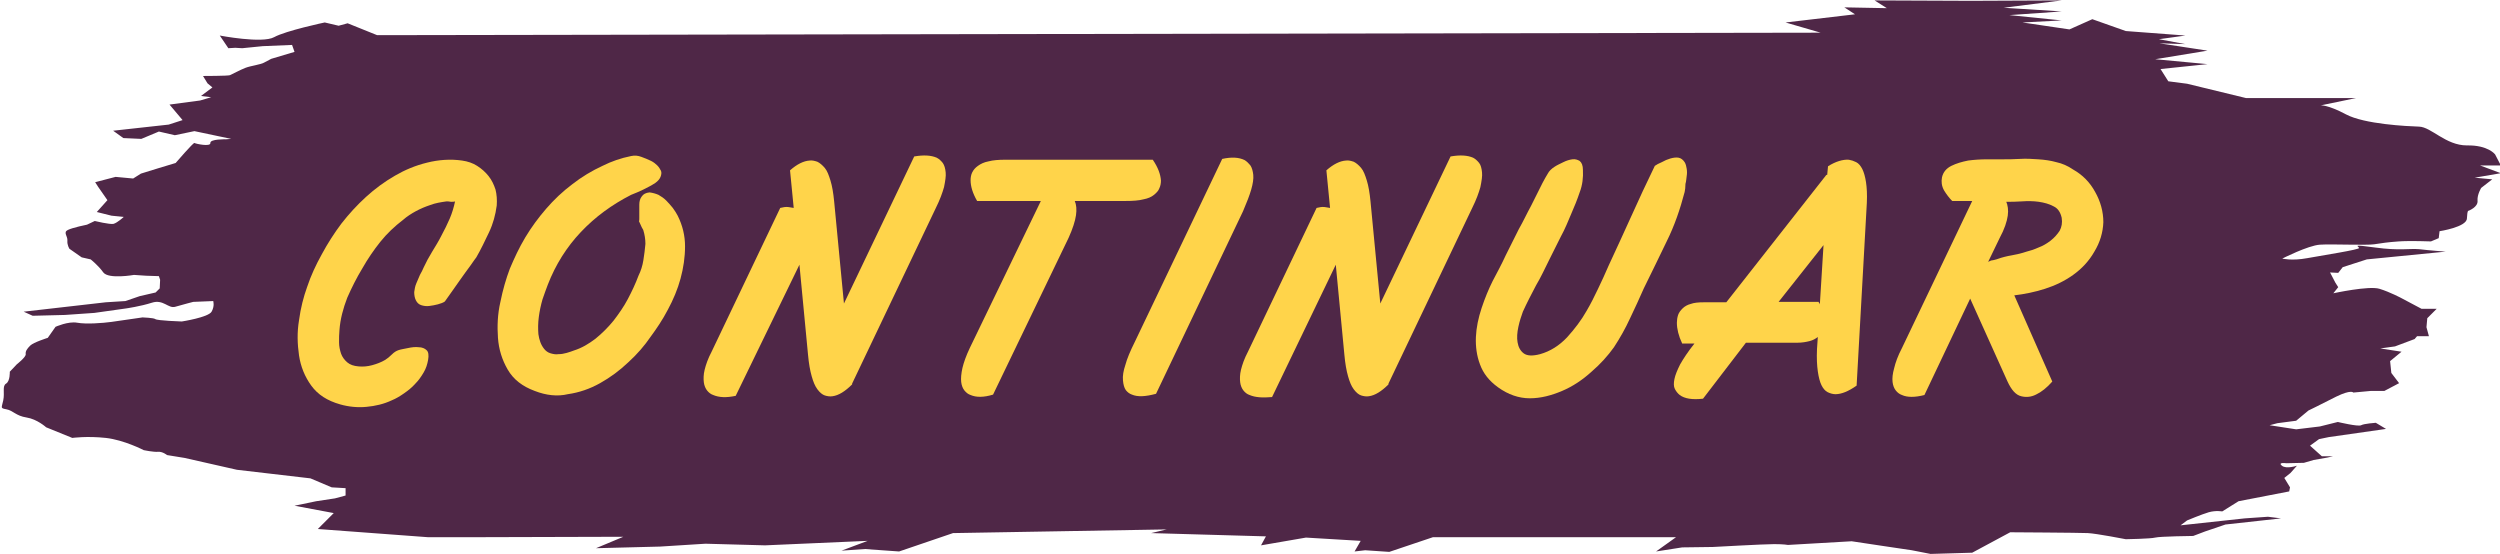 <?xml version="1.0" encoding="utf-8"?>
<!-- Generator: Adobe Illustrator 18.0.0, SVG Export Plug-In . SVG Version: 6.00 Build 0)  -->
<!DOCTYPE svg PUBLIC "-//W3C//DTD SVG 1.1//EN" "http://www.w3.org/Graphics/SVG/1.1/DTD/svg11.dtd">
<svg version="1.1" id="Layer_1" xmlns="http://www.w3.org/2000/svg" xmlns:xlink="http://www.w3.org/1999/xlink" x="0px" y="0px"
	 viewBox="-0.1 328.2 612 135.6" enable-background="new -0.1 328.2 612 135.6" xml:space="preserve">
<g id="BOTON_ENTRAR">
	<path fill="#4F2747" d="M53.7,336.9c0,0,10.4,2,13.3,0.4c2.9-1.6,12.4-3.6,12.4-3.6l3.4,0.8l2.2-0.6l7.2,2.9h5.1l348.3-0.6
		l-8.6-2.5l17-2l-2.6-1.7l10.4,0.2l-3-1.9l23.6,0.1l22.2-0.1l-14.2,1.8l14.2,0.9l-12.8,0.9l12.8,1.3l-9.6,0.5l11.5,1.7l5.6-2.5
		l8.2,2.9l14.6,1.1l-6.5,0.9l6.5,1.2l-6.4-0.2l11.8,1.8l-12.8,2.1l12.8,1.2l-11.5,1.2l1.9,3l4.6,0.6l14.4,3.5h27l-8.7,1.8
		c0,0,1.7-0.2,6.2,2.2s14.9,2.9,17.9,3c3,0.1,6.5,4.6,11.7,4.6c5.2-0.1,6.9,2.2,6.9,2.2l1.4,2.7h-5.1l5.1,1.9l-6.4,1.1l4.3,0.4
		l-2.7,2.1c0,0-1,1.6-0.9,3.1c0.2,1.6-2.2,2.5-2.2,2.5s-0.3-0.3-0.4,1.9c-0.1,2.1-6.7,3.1-6.7,3.1l-0.2,1.7l-1.9,0.8
		c0,0-5.1-0.2-7.9,0s-4,0.4-6,0.7c-2,0.3-10.4-0.1-13.3,0.1c-2.9,0.2-9.2,3.4-9.2,3.4s2.3,0.6,6.1-0.1c3.8-0.7,12.9-2.1,12.7-2.5
		c-0.2-0.5-1.9-0.9,4-0.1c5.8,0.8,8.3,0.2,10.7,0.4c2.4,0.3,6.5,0.6,6.5,0.6l-19.3,1.9l-5.9,1.9l-1.1,1.4l-2-0.1l1.3,2.5l0.7,1.1
		l-1.2,1.5c0,0,8.7-1.9,11.3-1.1c2.6,0.8,5.4,2.3,5.4,2.3l4.9,2.6h2.3h1.4l-2.3,2.3l-0.2,2.2l0.6,2.2h-2.9l-0.6,0.7l-4.8,1.8
		l-3.6,0.5l5.2,0.8l-2.8,2.3l0.3,2.9l1.9,2.5l-3.6,1.9h-3.3l-4.3,0.4c0,0-0.5-0.8-4.2,1c-3.7,1.9-6.8,3.4-6.8,3.4l-3,2.5l-4.6,0.6
		l-1.9,0.5l6.5,1l5.8-0.7l4.4-1.1c0,0,5,1.2,5.7,0.8c0.7-0.4,3.6-0.6,3.6-0.6l2.5,1.5l-14,2l-2.4,0.5l-2.2,1.6l2.9,2.6h2.7l-1.3,0.3
		l-3.4,0.6l-2.4,0.7l-4.3,0.1c0,0-2.2-0.3-1.1,0.6c1.1,0.9,3.7,0,3.7,0l-1.6,1.8l-1.5,1.2l1.4,2.3l-0.2,1l-12.4,2.4l-4,2.5
		c0,0-1.5-0.3-3.3,0.2c-1.7,0.5-5.3,2-5.3,2l-1.6,1.2l15.7-1.7l5.7-0.4l3.2,0.4l-13.6,1.5l-5,1.7l-2.9,1.1c0,0-8.2,0.1-9.3,0.4
		c-1.1,0.3-7.2,0.4-7.2,0.4s-7.2-1.4-9.3-1.5c-2.1-0.1-19-0.2-19-0.2l-9.3,5l-10.2,0.3l-4.6-0.9l-7.4-1.1l-7.3-1.1l-15.6,0.9
		c0,0-1-0.2-3.4-0.2s-15,0.7-15,0.7l-7.5,0.1l-6.4,1l4.9-3.5h-59.5l-10.7,3.6l-5.9-0.4l-2.6,0.3l1.5-2.6l-13.4-0.8l-11,1.9l1.2-2.2
		l-28.1-0.8l3.8-0.9l-52.3,0.9l-13.2,4.5l-8.4-0.6l-5.7,0.4l6.4-2.4l-25.1,1.1l-14.6-0.4l-11.1,0.7l-15.7,0.4l6.7-2.8l-34.8,0.1
		h-13.1l-26.9-2l3.9-3.9l-9.6-1.8l5.3-1.1l4.6-0.7l2.6-0.7v-1.8l-3.4-0.2l-5.2-2.2l-18-2.1l-12.8-2.9l-4.3-0.7c0,0-1.1-0.9-2.2-0.8
		c-1.1,0.1-3.5-0.4-3.5-0.4s-4.8-2.5-9.3-3c-4.6-0.5-8.2,0-8.2,0l-6.4-2.6c0,0-2.2-2-4.8-2.4s-3.3-1.7-4.9-2
		c-1.6-0.3-1.2-0.3-0.8-2.2s-0.3-3.5,0.7-4.1c1-0.6,0.9-2.9,0.9-2.9l1.7-1.8c0,0,2.3-1.8,2.2-2.5c-0.1-0.7,0.3-1.3,1.1-2.1
		c0.8-0.8,4.3-1.9,4.3-1.9l1.9-2.7c0,0,3.1-1.4,5.3-1c2.2,0.4,6.2,0.1,8.4-0.2c2.2-0.3,7.6-1.1,7.6-1.1s2.7,0.1,3.1,0.4
		c0.4,0.4,6.5,0.6,6.5,0.6s6.5-1,7.3-2.4c0.8-1.4,0.4-2.6,0.4-2.6l-4.9,0.2c0,0-2.7,0.7-4.4,1.2c-1.7,0.5-2.9-1.9-5.7-1
		c-2.8,0.9-6.3,1.4-6.3,1.4l-7.8,1.1l-7.2,0.5l-7.9,0.2l-2.2-1l20.1-2.3l4.8-0.3l3.5-1.2l3.9-0.9l1-1l0.1-2.1l-0.3-0.9l-3.1-0.1
		l-3-0.2c0,0-6.2,1.1-7.5-0.6c-1.3-1.8-3.1-3.2-3.1-3.2l-2.2-0.5l-3-2.1c0,0-0.6-0.9-0.5-2c0.1-1.1-1.1-2,0.1-2.6
		c1.2-0.6,4.7-1.3,4.7-1.3l1.9-0.9c0,0,3.7,0.9,4.6,0.7c1-0.3,2.5-1.7,2.5-1.7l-3-0.3l-3.6-0.9l2.6-2.9l-2.3-3.3l-0.7-1.1l5-1.3
		l4.3,0.4l1.9-1.2l4.2-1.3l4.3-1.3c0,0,4.3-5,4.6-4.9c0.3,0.2,4,1,3.9,0c-0.1-1,3.8-0.9,3.8-0.9l1.3-0.1l-9-1.9l-4.8,1l-3.9-0.9
		l-4.3,1.8l-4.4-0.2l-2.5-1.8l13.6-1.5l3.4-1.1l-3.2-3.8l7.5-1l2.7-0.8l-2.5-0.3l2.8-2.1l-1.2-1l-1.1-1.8c0,0,6.1,0,6.6-0.2
		c0.5-0.2,2.5-1.3,3.8-1.8s3.8-0.8,4.6-1.3c0.9-0.5,1.7-0.9,1.7-0.9l5.7-1.7l-0.6-1.7c0,0-7.1,0.3-7.2,0.3s-5,0.5-5,0.5l-1.7-0.1
		l-1.7,0.1L53.7,336.9z"/>
</g>
<g id="TEXTO_BOTON_ENTRAR" enable-background="new    ">
	<path fill="#FFD44A" d="M83.2,427.2c-3.2-0.9-5.5-2.4-7.1-4.6c-1.6-2.2-2.6-4.7-3-7.4c-0.4-2.8-0.5-5.6,0-8.6c0.4-3,1.1-5.7,2-8.2
		c0.9-2.7,2.1-5.3,3.6-8c1.4-2.6,3-5.1,4.8-7.5c1.8-2.3,3.8-4.5,6-6.5c2.2-2,4.5-3.7,7.1-5.2c2.4-1.4,5-2.5,7.9-3.2
		c2.8-0.7,5.7-0.9,8.5-0.5c1.4,0.2,2.6,0.6,3.7,1.3c1.1,0.7,2,1.5,2.8,2.5c0.8,1,1.3,2.1,1.7,3.3c0.3,1.2,0.4,2.5,0.3,3.9
		c-0.3,2.3-0.9,4.5-1.9,6.6c-1,2.1-2,4.2-3.1,6.1c-0.2,0.3-0.7,0.9-1.5,2.1c-0.8,1.1-1.7,2.3-2.6,3.6c-1.1,1.5-2.2,3.2-3.6,5.1
		c-0.4,0.3-1,0.5-1.7,0.7c-0.7,0.2-1.4,0.3-2.1,0.4c-0.7,0.1-1.4,0-2-0.2c-0.6-0.2-1-0.6-1.3-1.2c-0.3-0.6-0.4-1.3-0.4-2
		c0.1-0.7,0.2-1.4,0.5-2.1c0.3-0.7,0.6-1.4,0.9-2.1c0.4-0.7,0.7-1.3,0.9-1.8c0.6-1.3,1.3-2.6,2.1-3.9c0.8-1.3,1.6-2.6,2.3-4
		c0.7-1.3,1.4-2.7,2-4.1c0.6-1.4,1-2.8,1.3-4.2c-0.2,0.1-0.6,0.1-1,0.1c-0.5-0.1-0.8-0.1-1.1-0.1c-1.4,0.2-2.7,0.4-4,0.9
		c-1.2,0.4-2.4,0.9-3.5,1.5c-1.1,0.6-2.2,1.3-3.1,2.1c-2.1,1.6-4,3.4-5.6,5.4c-1.6,2-3.1,4.2-4.4,6.5c-1.4,2.3-2.6,4.7-3.7,7.2
		c-1,2.6-1.7,5.2-1.9,7.9c-0.1,1-0.1,2-0.1,3c0,1,0.2,1.9,0.5,2.8c0.3,0.8,0.8,1.5,1.5,2.1c0.7,0.6,1.6,0.9,2.8,1
		c1.1,0.1,2.2,0,3.3-0.3c1.1-0.3,2.2-0.7,3.2-1.3c0.5-0.3,1.1-0.8,1.6-1.3c0.6-0.6,1.1-0.9,1.7-1.1c0.6-0.2,1.4-0.3,2.3-0.5
		c0.9-0.2,1.8-0.3,2.6-0.2c0.8,0,1.5,0.3,1.9,0.7c0.5,0.4,0.6,1.3,0.4,2.4c-0.2,1.1-0.5,2.1-1.1,3.1c-0.6,1-1.2,1.9-2.1,2.8
		c-0.8,0.9-1.7,1.6-2.7,2.3c-1,0.7-2,1.3-3,1.7c-1.9,0.9-4,1.4-6.2,1.6C87.5,428,85.3,427.8,83.2,427.2z"/>
	<path fill="#FFD44A" d="M130.8,423.9c-3-1.1-5.2-2.8-6.6-5.2c-1.4-2.4-2.2-5-2.4-7.8c-0.2-2.8-0.1-5.8,0.6-8.8
		c0.6-3,1.4-5.7,2.3-8.1c1.1-2.6,2.3-5.2,3.8-7.7c1.5-2.5,3.2-4.8,5.1-7c1.9-2.2,4-4.2,6.4-6c2.3-1.8,4.8-3.3,7.4-4.5
		c2.2-1.1,4.5-1.9,7-2.4c0.9-0.2,1.7-0.1,2.5,0.2c0.8,0.3,1.6,0.6,2.4,1c0.6,0.3,1.1,0.7,1.5,1.1c0.4,0.4,0.7,0.9,0.9,1.3
		s0.1,1-0.1,1.5c-0.2,0.5-0.6,1-1.3,1.5c-0.9,0.6-1.9,1.1-2.9,1.6c-1,0.5-2,0.9-3,1.3c-4.7,2.4-8.8,5.4-12.3,9.1
		c-3.5,3.7-6.2,8-8.1,12.9c-0.4,1-0.8,2.2-1.3,3.6c-0.4,1.4-0.7,2.8-0.9,4.3c-0.2,1.5-0.2,2.9-0.1,4.2c0.2,1.4,0.6,2.6,1.4,3.6
		c0.4,0.5,0.9,0.9,1.6,1.1s1.3,0.3,1.9,0.2c0.7,0,1.3-0.1,2-0.3c0.7-0.2,1.3-0.4,1.8-0.6c1.9-0.6,3.6-1.6,5.3-2.9
		c1.6-1.3,3.1-2.8,4.4-4.4c1.3-1.7,2.5-3.4,3.5-5.3c1-1.9,1.9-3.8,2.6-5.7c0.6-1.2,1-2.5,1.2-3.8c0.2-1.3,0.4-2.7,0.5-4
		c0-1.2-0.2-2.3-0.5-3.3c0-0.1-0.1-0.2-0.2-0.4c-0.1-0.2-0.3-0.5-0.4-0.8l-0.5-1.1c0.1,0,0.1-0.2,0.1-0.6c0-0.4,0-0.8,0-1.3
		s0-0.9,0-1.3c0-0.4,0-0.7,0-0.8c0-0.8,0.2-1.5,0.6-2c0.4-0.6,1-0.9,1.9-1c0.8,0.1,1.5,0.3,2.2,0.6c0.7,0.4,1.3,0.8,1.9,1.4
		c0.6,0.6,1.1,1.2,1.6,1.8c0.5,0.7,0.9,1.3,1.2,1.9c1.2,2.4,1.8,4.9,1.8,7.5c0,2.7-0.4,5.3-1.1,7.9c-0.7,2.6-1.8,5.2-3.1,7.6
		c-1.3,2.5-2.8,4.7-4.2,6.6c-1.5,2.2-3.3,4.3-5.5,6.3c-2.1,2-4.4,3.7-6.9,5.1c-2.5,1.4-5.1,2.3-7.9,2.7
		C136.4,425.3,133.6,425,130.8,423.9z"/>
	<path fill="#FFD44A" d="M174.5,424.9c-0.6-0.2-1.1-0.6-1.5-1.1c-0.4-0.5-0.7-1.2-0.8-2c-0.1-0.8-0.1-1.9,0.2-3.1
		c0.3-1.2,0.8-2.7,1.7-4.4l16.8-35.2c0.3-0.1,0.7-0.1,1-0.2c0.6-0.1,1.3,0,2.3,0.2l-0.9-9.2c1.7-1.5,3.3-2.3,4.8-2.4
		c0.6-0.1,1.3,0.1,1.9,0.3c0.6,0.3,1.2,0.8,1.8,1.5c0.6,0.7,1,1.8,1.4,3.1c0.4,1.3,0.7,3,0.9,5.1l2.4,25l17.2-36
		c2.3-0.4,4.1-0.3,5.5,0.3c0.6,0.3,1.1,0.8,1.5,1.3c0.4,0.6,0.6,1.3,0.7,2.3c0.1,0.9-0.1,2.1-0.4,3.6c-0.4,1.4-1,3.1-2,5.1l-20.5,43
		v0.2c-1.7,1.7-3.3,2.7-4.8,2.9c-0.6,0.1-1.3,0-1.9-0.2s-1.2-0.7-1.8-1.5c-0.6-0.8-1-1.8-1.4-3.2c-0.4-1.4-0.7-3.1-0.9-5.3l-2.1-22
		L180,425.1C177.7,425.6,175.9,425.5,174.5,424.9z"/>
	<path fill="#FFD44A" d="M237.5,424.9c-0.6-0.2-1.1-0.6-1.5-1.1c-0.4-0.5-0.7-1.2-0.8-2.1c-0.1-0.9,0-2,0.3-3.4
		c0.3-1.3,0.9-3,1.8-4.9l17.4-36h-15.6c-1.1-1.9-1.6-3.6-1.6-5.1c0-0.6,0.1-1.3,0.4-1.9c0.3-0.6,0.7-1.1,1.4-1.6
		c0.7-0.5,1.5-0.9,2.6-1.1c1.1-0.3,2.5-0.4,4.1-0.4h36.1c1.3,1.9,1.9,3.6,2,5.1c0,0.6-0.1,1.3-0.4,1.9c-0.2,0.6-0.7,1.1-1.3,1.6
		s-1.5,0.9-2.6,1.1c-1.1,0.3-2.6,0.4-4.4,0.4h-12.4c0.4,0.9,0.5,2.1,0.3,3.5s-0.8,3.3-1.8,5.5l-18.5,38.4
		C240.7,425.5,238.9,425.5,237.5,424.9z"/>
	<path fill="#FFD44A" d="M277,424.8c-0.6-0.2-1.1-0.6-1.5-1.1c-0.4-0.6-0.6-1.3-0.7-2.4s0.1-2.3,0.6-3.8c0.4-1.5,1.2-3.4,2.3-5.6
		l21.4-44.8c2.3-0.5,4.1-0.4,5.5,0.3c0.5,0.3,1,0.8,1.4,1.3c0.4,0.6,0.6,1.4,0.7,2.3c0.1,1-0.1,2.2-0.5,3.6c-0.4,1.4-1.1,3.2-2,5.3
		l-21.3,44.7C280.3,425.3,278.4,425.4,277,424.8z"/>
	<path fill="#FFD44A" d="M305.8,424.9c-0.6-0.2-1.1-0.6-1.5-1.1c-0.4-0.5-0.7-1.2-0.8-2c-0.1-0.8-0.1-1.9,0.2-3.1
		c0.3-1.2,0.8-2.7,1.7-4.4l16.8-35.2c0.3-0.1,0.7-0.1,1-0.2c0.6-0.1,1.3,0,2.3,0.2l-0.9-9.2c1.7-1.5,3.3-2.3,4.8-2.4
		c0.6-0.1,1.3,0.1,1.9,0.3c0.6,0.3,1.2,0.8,1.8,1.5c0.6,0.7,1,1.8,1.4,3.1c0.4,1.3,0.7,3,0.9,5.1l2.4,25l17.2-36
		c2.3-0.4,4.1-0.3,5.5,0.3c0.6,0.3,1.1,0.8,1.5,1.3s0.6,1.3,0.7,2.3c0.1,0.9-0.1,2.1-0.4,3.6c-0.4,1.4-1,3.1-2,5.1l-20.5,43v0.2
		c-1.7,1.7-3.3,2.7-4.8,2.9c-0.6,0.1-1.3,0-1.9-0.2s-1.2-0.7-1.8-1.5c-0.6-0.8-1-1.8-1.4-3.2c-0.4-1.4-0.7-3.1-0.9-5.3l-2.1-22
		l-15.6,32.4C309,425.6,307.2,425.5,305.8,424.9z"/>
	<path fill="#FFD44A" d="M412.3,375.2c-1.1,4.2-2.5,8.3-4.4,12.1c-1.9,3.9-3.7,7.7-5.6,11.5c-1.1,2.5-2.2,4.9-3.4,7.4
		c-1.1,2.4-2.4,4.7-3.9,7c-1.5,2.1-3.3,4.1-5.5,6c-2.2,2-4.6,3.6-7.2,4.7s-5.2,1.8-7.9,1.8c-2.7,0-5.3-0.9-7.8-2.7
		c-2.2-1.6-3.6-3.4-4.4-5.6c-0.8-2.1-1.1-4.4-1-6.7c0.1-2.3,0.6-4.7,1.4-7.1c0.8-2.4,1.7-4.6,2.7-6.6c1.1-2.1,2.2-4.1,3.2-6.3
		c1.1-2.1,2.1-4.3,3.2-6.4c1.1-1.9,2-3.9,3-5.7c0.9-1.9,1.9-3.7,2.8-5.6c0.5-0.9,0.9-1.7,1.3-2.3c0.3-0.6,0.9-1.2,1.7-1.7
		c0.6-0.4,1.3-0.7,2.1-1.1c0.8-0.4,1.5-0.6,2.2-0.7c0.7-0.1,1.3,0.1,1.8,0.4c0.5,0.4,0.8,1.1,0.8,2.2c0.1,1.8-0.1,3.7-0.8,5.5
		c-0.6,1.8-1.3,3.5-2,5.1c-0.8,1.9-1.6,3.9-2.6,5.7c-0.9,1.9-1.9,3.7-2.8,5.6c-1.1,2.2-2.1,4.4-3.3,6.4c-1.1,2.1-2.2,4.2-3.2,6.4
		c-0.4,1.1-0.8,2.3-1.1,3.7c-0.3,1.4-0.4,2.7-0.2,3.8c0.2,1.2,0.7,2.1,1.5,2.7c0.8,0.6,2.1,0.7,4,0.2c2.5-0.7,4.7-2.1,6.6-4.1
		c1.9-2.1,3.5-4.2,4.8-6.5c1-1.7,1.9-3.5,2.8-5.4c0.9-1.9,1.8-3.8,2.6-5.7c1.9-4.1,3.8-8.2,5.6-12.2c1.8-4,3.7-8.1,5.7-12.2
		c0.4-0.3,1-0.6,1.7-0.9c0.7-0.4,1.4-0.7,2.1-0.9c0.7-0.2,1.4-0.3,2-0.2c0.6,0.1,1.1,0.5,1.5,1.1c0.3,0.5,0.4,1,0.5,1.6
		c0.1,0.6,0.1,1.2,0,1.8c-0.1,0.6-0.1,1.3-0.3,1.9C412.5,374.1,412.4,374.7,412.3,375.2z"/>
	<path fill="#FFD44A" d="M416.8,425.8c-2.6,0.3-4.5,0-5.7-0.9c-0.5-0.4-0.9-0.9-1.2-1.5c-0.3-0.6-0.3-1.4-0.1-2.4
		c0.2-1,0.7-2.2,1.4-3.6c0.8-1.4,1.9-3.1,3.5-5.1h-3c-0.9-1.9-1.3-3.6-1.3-5.1c0-0.6,0.1-1.3,0.3-1.9c0.2-0.6,0.6-1.1,1.1-1.6
		c0.5-0.5,1.2-0.9,2-1.1c0.8-0.3,1.9-0.4,3.2-0.4h5.5L447,371h0.2l0.2-2.1c1.9-1.2,3.7-1.7,5.1-1.6c0.6,0.1,1.2,0.3,1.8,0.6
		c0.6,0.3,1.1,0.9,1.5,1.7c0.4,0.8,0.7,1.9,0.9,3.2c0.2,1.3,0.3,3,0.2,5.1l-2.5,44.7c-2,1.4-3.7,2.1-5.2,2.1c-0.6,0-1.3-0.2-1.9-0.5
		c-0.6-0.3-1.1-0.9-1.5-1.7c-0.4-0.8-0.7-2-0.9-3.4c-0.2-1.4-0.3-3.2-0.2-5.4l0.2-3c-0.5,0.4-1.2,0.8-2,1s-1.8,0.4-3,0.4h-12.6
		L416.8,425.8z M435.3,402.1h9.8c0,0.1,0,0.1,0.1,0.2c0.1,0.1,0.1,0.2,0.2,0.4l0.9-14.5L435.3,402.1z"/>
	<path fill="#FFD44A" d="M471,424.9c-2.3,0.6-4.2,0.6-5.5,0c-0.6-0.2-1.1-0.6-1.5-1.1s-0.7-1.2-0.8-2.1c-0.1-0.9,0-2,0.4-3.4
		c0.3-1.3,0.9-3,1.9-4.9l17.2-36h-4.9c-0.7-0.7-1.4-1.6-2-2.6c-0.6-1.1-0.7-2.1-0.5-3.2c0.3-1.3,1.1-2.2,2.3-2.8
		c1.2-0.6,2.6-1,4.1-1.3c1.5-0.2,3.1-0.3,4.6-0.3c1.5,0,2.7,0,3.6,0c1.5,0,3,0,4.5-0.1c1.5-0.1,3,0,4.5,0.1c1.5,0.1,3,0.3,4.4,0.7
		c1.4,0.3,2.8,0.9,4.1,1.8c2.3,1.3,4.1,3.1,5.4,5.5c1.3,2.3,2,4.8,2,7.4c-0.1,2.5-0.8,4.9-2.2,7.2c-1.3,2.3-3.1,4.2-5.2,5.7
		c-2.1,1.5-4.4,2.6-6.9,3.4c-2.5,0.8-5,1.3-7.5,1.6l9.3,21.1c-1.3,1.5-2.7,2.6-4,3.2c-1.2,0.6-2.4,0.7-3.6,0.4
		c-1.3-0.3-2.4-1.5-3.4-3.7l-9.1-20.2L471,424.9z M491,377.5c0.4,0.9,0.6,2.1,0.4,3.5c-0.2,1.4-0.8,3.3-2,5.5l-2.8,5.8
		c0.4-0.2,0.8-0.4,1.2-0.4c0.4-0.1,0.7-0.2,1.1-0.3c1.1-0.4,2.3-0.7,3.5-0.9c1.2-0.2,2.4-0.5,3.6-0.9c0.8-0.2,1.8-0.5,2.9-1
		c1.1-0.4,2.1-1,3-1.7c0.9-0.7,1.6-1.5,2.2-2.4c0.5-0.9,0.7-2,0.5-3.2c-0.3-1.3-0.9-2.3-2-2.8c-1.1-0.6-2.3-0.9-3.6-1.1
		c-1.4-0.2-2.8-0.2-4.2-0.1c-1.4,0.1-2.6,0.1-3.6,0.1H491z"/>
</g>
</svg>
